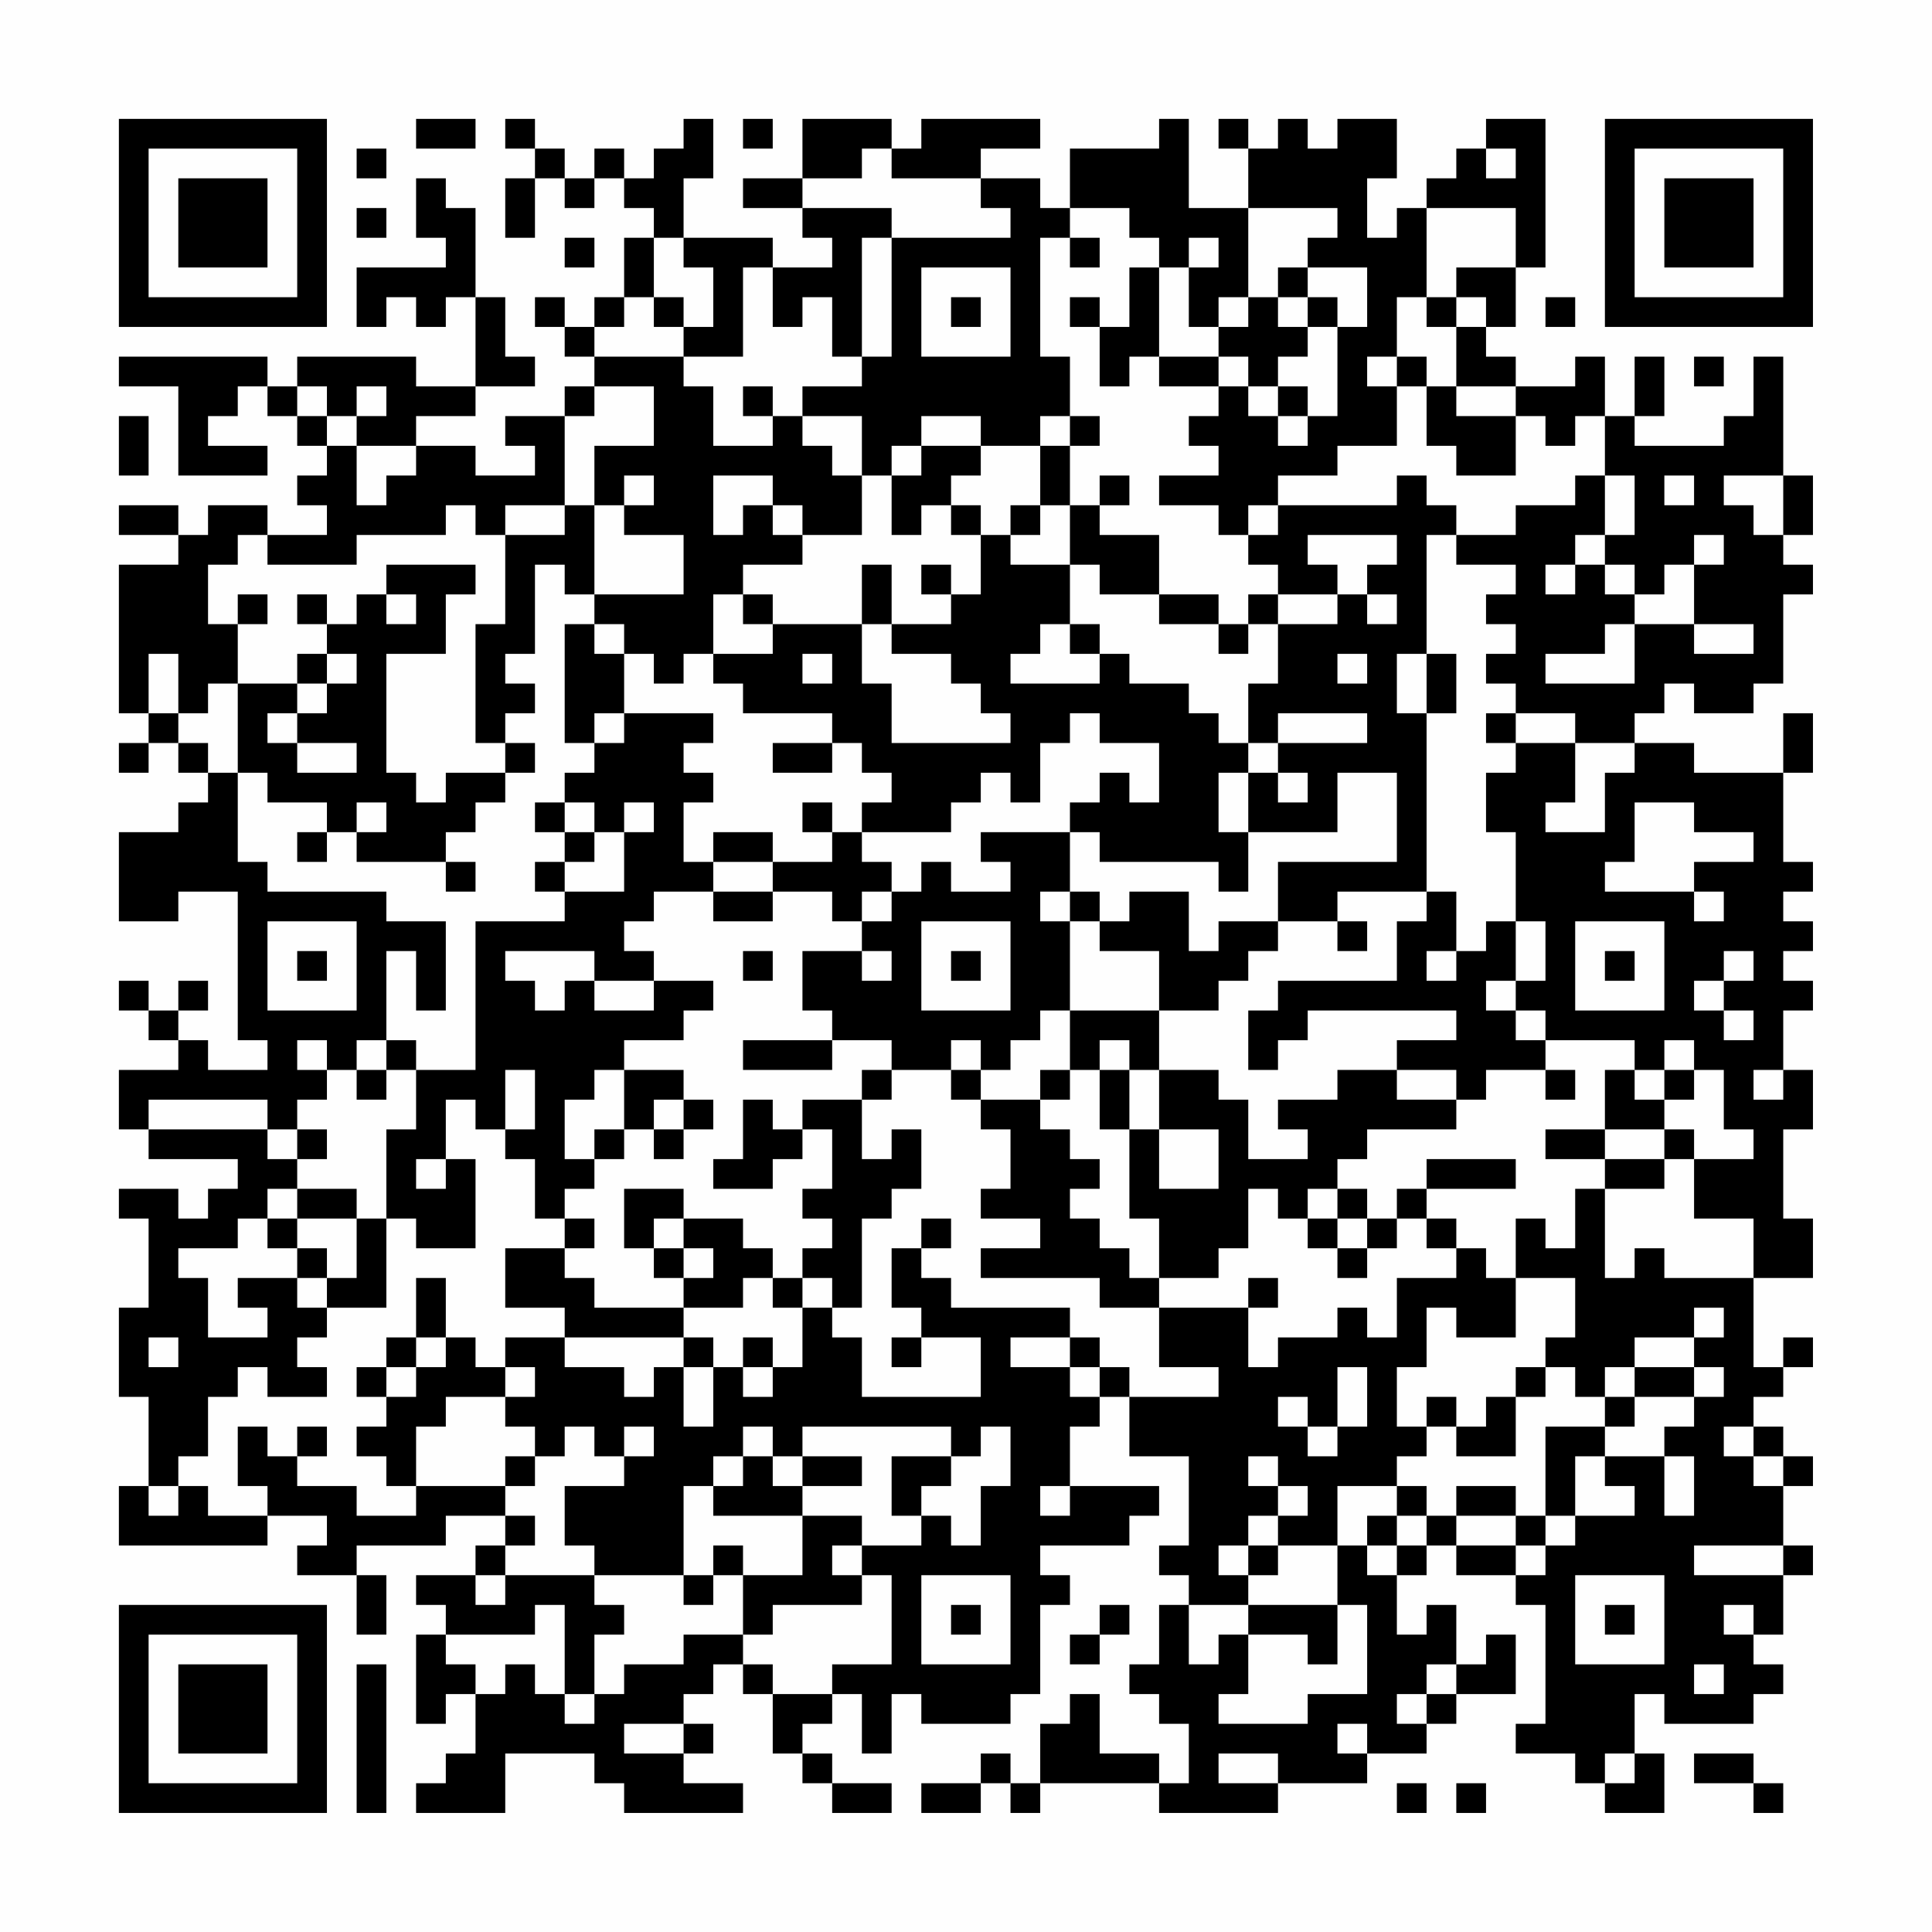 <?xml version="1.0" encoding="UTF-8"?>
<svg xmlns="http://www.w3.org/2000/svg" version="1.1" width="300" height="300" viewBox="0 0 300 300"><rect x="0" y="0" width="300" height="300" fill="#fefefe"/><g transform="scale(4.615)"><g transform="translate(4,4)"><path fill-rule="evenodd" d="M10 0L10 1L12 1L12 0ZM13 0L13 1L14 1L14 2L13 2L13 4L14 4L14 2L15 2L15 3L16 3L16 2L17 2L17 3L18 3L18 4L17 4L17 6L16 6L16 7L15 7L15 6L14 6L14 7L15 7L15 8L16 8L16 9L15 9L15 10L13 10L13 11L14 11L14 12L12 12L12 11L10 11L10 10L12 10L12 9L14 9L14 8L13 8L13 6L12 6L12 3L11 3L11 2L10 2L10 4L11 4L11 5L8 5L8 7L9 7L9 6L10 6L10 7L11 7L11 6L12 6L12 9L10 9L10 8L6 8L6 9L5 9L5 8L0 8L0 9L2 9L2 12L5 12L5 11L3 11L3 10L4 10L4 9L5 9L5 10L6 10L6 11L7 11L7 12L6 12L6 13L7 13L7 14L5 14L5 13L3 13L3 14L2 14L2 13L0 13L0 14L2 14L2 15L0 15L0 20L1 20L1 21L0 21L0 22L1 22L1 21L2 21L2 22L3 22L3 23L2 23L2 24L0 24L0 27L2 27L2 26L4 26L4 31L5 31L5 32L3 32L3 31L2 31L2 30L3 30L3 29L2 29L2 30L1 30L1 29L0 29L0 30L1 30L1 31L2 31L2 32L0 32L0 34L1 34L1 35L4 35L4 36L3 36L3 37L2 37L2 36L0 36L0 37L1 37L1 40L0 40L0 43L1 43L1 46L0 46L0 48L5 48L5 47L7 47L7 48L6 48L6 49L8 49L8 51L9 51L9 49L8 49L8 48L11 48L11 47L13 47L13 48L12 48L12 49L10 49L10 50L11 50L11 51L10 51L10 54L11 54L11 53L12 53L12 55L11 55L11 56L10 56L10 57L13 57L13 55L16 55L16 56L17 56L17 57L21 57L21 56L19 56L19 55L20 55L20 54L19 54L19 53L20 53L20 52L21 52L21 53L22 53L22 55L23 55L23 56L24 56L24 57L26 57L26 56L24 56L24 55L23 55L23 54L24 54L24 53L25 53L25 55L26 55L26 53L27 53L27 54L30 54L30 53L31 53L31 50L32 50L32 49L31 49L31 48L34 48L34 47L35 47L35 46L32 46L32 44L33 44L33 43L34 43L34 45L36 45L36 48L35 48L35 49L36 49L36 50L35 50L35 52L34 52L34 53L35 53L35 54L36 54L36 56L35 56L35 55L33 55L33 53L32 53L32 54L31 54L31 56L30 56L30 55L29 55L29 56L27 56L27 57L29 57L29 56L30 56L30 57L31 57L31 56L35 56L35 57L39 57L39 56L42 56L42 55L44 55L44 54L45 54L45 53L47 53L47 51L46 51L46 52L45 52L45 50L44 50L44 51L43 51L43 49L44 49L44 48L45 48L45 49L47 49L47 50L48 50L48 54L47 54L47 55L49 55L49 56L50 56L50 57L52 57L52 55L51 55L51 53L52 53L52 54L55 54L55 53L56 53L56 52L55 52L55 51L56 51L56 49L57 49L57 48L56 48L56 46L57 46L57 45L56 45L56 44L55 44L55 43L56 43L56 42L57 42L57 41L56 41L56 42L55 42L55 39L57 39L57 37L56 37L56 34L57 34L57 32L56 32L56 30L57 30L57 29L56 29L56 28L57 28L57 27L56 27L56 26L57 26L57 25L56 25L56 22L57 22L57 20L56 20L56 22L53 22L53 21L51 21L51 20L52 20L52 19L53 19L53 20L55 20L55 19L56 19L56 16L57 16L57 15L56 15L56 14L57 14L57 12L56 12L56 8L55 8L55 10L54 10L54 11L51 11L51 10L52 10L52 8L51 8L51 10L50 10L50 8L49 8L49 9L47 9L47 8L46 8L46 7L47 7L47 5L48 5L48 0L46 0L46 1L45 1L45 2L44 2L44 3L43 3L43 4L42 4L42 2L43 2L43 0L41 0L41 1L40 1L40 0L39 0L39 1L38 1L38 0L37 0L37 1L38 1L38 3L36 3L36 0L35 0L35 1L32 1L32 3L31 3L31 2L29 2L29 1L31 1L31 0L27 0L27 1L26 1L26 0L23 0L23 2L21 2L21 3L23 3L23 4L24 4L24 5L22 5L22 4L19 4L19 2L20 2L20 0L19 0L19 1L18 1L18 2L17 2L17 1L16 1L16 2L15 2L15 1L14 1L14 0ZM21 0L21 1L22 1L22 0ZM8 1L8 2L9 2L9 1ZM25 1L25 2L23 2L23 3L26 3L26 4L25 4L25 8L24 8L24 6L23 6L23 7L22 7L22 5L21 5L21 8L19 8L19 7L20 7L20 5L19 5L19 4L18 4L18 6L17 6L17 7L16 7L16 8L19 8L19 9L20 9L20 11L22 11L22 10L23 10L23 11L24 11L24 12L25 12L25 14L23 14L23 13L22 13L22 12L20 12L20 14L21 14L21 13L22 13L22 14L23 14L23 15L21 15L21 16L20 16L20 18L19 18L19 19L18 19L18 18L17 18L17 17L16 17L16 16L19 16L19 14L17 14L17 13L18 13L18 12L17 12L17 13L16 13L16 11L18 11L18 9L16 9L16 10L15 10L15 13L13 13L13 14L12 14L12 13L11 13L11 14L8 14L8 15L5 15L5 14L4 14L4 15L3 15L3 17L4 17L4 19L3 19L3 20L2 20L2 18L1 18L1 20L2 20L2 21L3 21L3 22L4 22L4 25L5 25L5 26L9 26L9 27L11 27L11 30L10 30L10 28L9 28L9 31L8 31L8 32L7 32L7 31L6 31L6 32L7 32L7 33L6 33L6 34L5 34L5 33L1 33L1 34L5 34L5 35L6 35L6 36L5 36L5 37L4 37L4 38L2 38L2 39L3 39L3 41L5 41L5 40L4 40L4 39L6 39L6 40L7 40L7 41L6 41L6 42L7 42L7 43L5 43L5 42L4 42L4 43L3 43L3 45L2 45L2 46L1 46L1 47L2 47L2 46L3 46L3 47L5 47L5 46L4 46L4 44L5 44L5 45L6 45L6 46L8 46L8 47L10 47L10 46L13 46L13 47L14 47L14 48L13 48L13 49L12 49L12 50L13 50L13 49L16 49L16 50L17 50L17 51L16 51L16 53L15 53L15 50L14 50L14 51L11 51L11 52L12 52L12 53L13 53L13 52L14 52L14 53L15 53L15 54L16 54L16 53L17 53L17 52L19 52L19 51L21 51L21 52L22 52L22 53L24 53L24 52L26 52L26 49L25 49L25 48L27 48L27 47L28 47L28 48L29 48L29 46L30 46L30 44L29 44L29 45L28 45L28 44L23 44L23 45L22 45L22 44L21 44L21 45L20 45L20 46L19 46L19 49L16 49L16 48L15 48L15 46L17 46L17 45L18 45L18 44L17 44L17 45L16 45L16 44L15 44L15 45L14 45L14 44L13 44L13 43L14 43L14 42L13 42L13 41L15 41L15 42L17 42L17 43L18 43L18 42L19 42L19 44L20 44L20 42L21 42L21 43L22 43L22 42L23 42L23 40L24 40L24 41L25 41L25 43L29 43L29 41L27 41L27 40L26 40L26 38L27 38L27 39L28 39L28 40L32 40L32 41L30 41L30 42L32 42L32 43L33 43L33 42L34 42L34 43L37 43L37 42L35 42L35 40L38 40L38 42L39 42L39 41L41 41L41 40L42 40L42 41L43 41L43 39L45 39L45 38L46 38L46 39L47 39L47 41L45 41L45 40L44 40L44 42L43 42L43 44L44 44L44 45L43 45L43 46L41 46L41 48L39 48L39 47L40 47L40 46L39 46L39 45L38 45L38 46L39 46L39 47L38 47L38 48L37 48L37 49L38 49L38 50L36 50L36 52L37 52L37 51L38 51L38 53L37 53L37 54L40 54L40 53L42 53L42 50L41 50L41 48L42 48L42 49L43 49L43 48L44 48L44 47L45 47L45 48L47 48L47 49L48 49L48 48L49 48L49 47L51 47L51 46L50 46L50 45L52 45L52 47L53 47L53 45L52 45L52 44L53 44L53 43L54 43L54 42L53 42L53 41L54 41L54 40L53 40L53 41L51 41L51 42L50 42L50 43L49 43L49 42L48 42L48 41L49 41L49 39L47 39L47 37L48 37L48 38L49 38L49 36L50 36L50 39L51 39L51 38L52 38L52 39L55 39L55 37L53 37L53 35L55 35L55 34L54 34L54 32L53 32L53 31L52 31L52 32L51 32L51 31L48 31L48 30L47 30L47 29L48 29L48 27L47 27L47 24L46 24L46 22L47 22L47 21L49 21L49 23L48 23L48 24L50 24L50 22L51 22L51 21L49 21L49 20L47 20L47 19L46 19L46 18L47 18L47 17L46 17L46 16L47 16L47 15L45 15L45 14L47 14L47 13L49 13L49 12L50 12L50 14L49 14L49 15L48 15L48 16L49 16L49 15L50 15L50 16L51 16L51 17L50 17L50 18L48 18L48 19L51 19L51 17L53 17L53 18L55 18L55 17L53 17L53 15L54 15L54 14L53 14L53 15L52 15L52 16L51 16L51 15L50 15L50 14L51 14L51 12L50 12L50 10L49 10L49 11L48 11L48 10L47 10L47 9L45 9L45 7L46 7L46 6L45 6L45 5L47 5L47 3L44 3L44 6L43 6L43 8L42 8L42 9L43 9L43 11L41 11L41 12L39 12L39 13L38 13L38 14L37 14L37 13L35 13L35 12L37 12L37 11L36 11L36 10L37 10L37 9L38 9L38 10L39 10L39 11L40 11L40 10L41 10L41 7L42 7L42 5L40 5L40 4L41 4L41 3L38 3L38 6L37 6L37 7L36 7L36 5L37 5L37 4L36 4L36 5L35 5L35 4L34 4L34 3L32 3L32 4L31 4L31 8L32 8L32 10L31 10L31 11L29 11L29 10L27 10L27 11L26 11L26 12L25 12L25 10L23 10L23 9L25 9L25 8L26 8L26 4L30 4L30 3L29 3L29 2L26 2L26 1ZM46 1L46 2L47 2L47 1ZM8 3L8 4L9 4L9 3ZM15 4L15 5L16 5L16 4ZM32 4L32 5L33 5L33 4ZM27 5L27 8L30 8L30 5ZM34 5L34 7L33 7L33 6L32 6L32 7L33 7L33 9L34 9L34 8L35 8L35 9L37 9L37 8L38 8L38 9L39 9L39 10L40 10L40 9L39 9L39 8L40 8L40 7L41 7L41 6L40 6L40 5L39 5L39 6L38 6L38 7L37 7L37 8L35 8L35 5ZM18 6L18 7L19 7L19 6ZM28 6L28 7L29 7L29 6ZM39 6L39 7L40 7L40 6ZM44 6L44 7L45 7L45 6ZM48 6L48 7L49 7L49 6ZM43 8L43 9L44 9L44 11L45 11L45 12L47 12L47 10L45 10L45 9L44 9L44 8ZM53 8L53 9L54 9L54 8ZM6 9L6 10L7 10L7 11L8 11L8 13L9 13L9 12L10 12L10 11L8 11L8 10L9 10L9 9L8 9L8 10L7 10L7 9ZM21 9L21 10L22 10L22 9ZM0 10L0 12L1 12L1 10ZM32 10L32 11L31 11L31 13L30 13L30 14L29 14L29 13L28 13L28 12L29 12L29 11L27 11L27 12L26 12L26 14L27 14L27 13L28 13L28 14L29 14L29 16L28 16L28 15L27 15L27 16L28 16L28 17L26 17L26 15L25 15L25 17L22 17L22 16L21 16L21 17L22 17L22 18L20 18L20 19L21 19L21 20L24 20L24 21L22 21L22 22L24 22L24 21L25 21L25 22L26 22L26 23L25 23L25 24L24 24L24 23L23 23L23 24L24 24L24 25L22 25L22 24L20 24L20 25L19 25L19 23L20 23L20 22L19 22L19 21L20 21L20 20L17 20L17 18L16 18L16 17L15 17L15 21L16 21L16 22L15 22L15 23L14 23L14 24L15 24L15 25L14 25L14 26L15 26L15 27L12 27L12 32L10 32L10 31L9 31L9 32L8 32L8 33L9 33L9 32L10 32L10 34L9 34L9 37L8 37L8 36L6 36L6 37L5 37L5 38L6 38L6 39L7 39L7 40L9 40L9 37L10 37L10 38L12 38L12 35L11 35L11 33L12 33L12 34L13 34L13 35L14 35L14 37L15 37L15 38L13 38L13 40L15 40L15 41L19 41L19 42L20 42L20 41L19 41L19 40L21 40L21 39L22 39L22 40L23 40L23 39L24 39L24 40L25 40L25 37L26 37L26 36L27 36L27 34L26 34L26 35L25 35L25 33L26 33L26 32L28 32L28 33L29 33L29 34L30 34L30 36L29 36L29 37L31 37L31 38L29 38L29 39L33 39L33 40L35 40L35 39L37 39L37 38L38 38L38 36L39 36L39 37L40 37L40 38L41 38L41 39L42 39L42 38L43 38L43 37L44 37L44 38L45 38L45 37L44 37L44 36L47 36L47 35L44 35L44 36L43 36L43 37L42 37L42 36L41 36L41 35L42 35L42 34L45 34L45 33L46 33L46 32L48 32L48 33L49 33L49 32L48 32L48 31L47 31L47 30L46 30L46 29L47 29L47 27L46 27L46 28L45 28L45 26L44 26L44 20L45 20L45 18L44 18L44 14L45 14L45 13L44 13L44 12L43 12L43 13L39 13L39 14L38 14L38 15L39 15L39 16L38 16L38 17L37 17L37 16L35 16L35 14L33 14L33 13L34 13L34 12L33 12L33 13L32 13L32 11L33 11L33 10ZM52 12L52 13L53 13L53 12ZM54 12L54 13L55 13L55 14L56 14L56 12ZM15 13L15 14L13 14L13 17L12 17L12 21L13 21L13 22L11 22L11 23L10 23L10 22L9 22L9 18L11 18L11 16L12 16L12 15L9 15L9 16L8 16L8 17L7 17L7 16L6 16L6 17L7 17L7 18L6 18L6 19L4 19L4 22L5 22L5 23L7 23L7 24L6 24L6 25L7 25L7 24L8 24L8 25L11 25L11 26L12 26L12 25L11 25L11 24L12 24L12 23L13 23L13 22L14 22L14 21L13 21L13 20L14 20L14 19L13 19L13 18L14 18L14 15L15 15L15 16L16 16L16 13ZM31 13L31 14L30 14L30 15L32 15L32 17L31 17L31 18L30 18L30 19L33 19L33 18L34 18L34 19L36 19L36 20L37 20L37 21L38 21L38 22L37 22L37 24L38 24L38 26L37 26L37 25L33 25L33 24L32 24L32 23L33 23L33 22L34 22L34 23L35 23L35 21L33 21L33 20L32 20L32 21L31 21L31 23L30 23L30 22L29 22L29 23L28 23L28 24L25 24L25 25L26 25L26 26L25 26L25 27L24 27L24 26L22 26L22 25L20 25L20 26L18 26L18 27L17 27L17 28L18 28L18 29L16 29L16 28L13 28L13 29L14 29L14 30L15 30L15 29L16 29L16 30L18 30L18 29L20 29L20 30L19 30L19 31L17 31L17 32L16 32L16 33L15 33L15 35L16 35L16 36L15 36L15 37L16 37L16 38L15 38L15 39L16 39L16 40L19 40L19 39L20 39L20 38L19 38L19 37L21 37L21 38L22 38L22 39L23 39L23 38L24 38L24 37L23 37L23 36L24 36L24 34L23 34L23 33L25 33L25 32L26 32L26 31L24 31L24 30L23 30L23 28L25 28L25 29L26 29L26 28L25 28L25 27L26 27L26 26L27 26L27 25L28 25L28 26L30 26L30 25L29 25L29 24L32 24L32 26L31 26L31 27L32 27L32 30L31 30L31 31L30 31L30 32L29 32L29 31L28 31L28 32L29 32L29 33L31 33L31 34L32 34L32 35L33 35L33 36L32 36L32 37L33 37L33 38L34 38L34 39L35 39L35 37L34 37L34 34L35 34L35 36L37 36L37 34L35 34L35 32L37 32L37 33L38 33L38 35L40 35L40 34L39 34L39 33L41 33L41 32L43 32L43 33L45 33L45 32L43 32L43 31L45 31L45 30L40 30L40 31L39 31L39 32L38 32L38 30L39 30L39 29L43 29L43 27L44 27L44 26L41 26L41 27L39 27L39 25L43 25L43 22L41 22L41 24L38 24L38 22L39 22L39 23L40 23L40 22L39 22L39 21L42 21L42 20L39 20L39 21L38 21L38 19L39 19L39 17L41 17L41 16L42 16L42 17L43 17L43 16L42 16L42 15L43 15L43 14L40 14L40 15L41 15L41 16L39 16L39 17L38 17L38 18L37 18L37 17L35 17L35 16L33 16L33 15L32 15L32 13ZM4 16L4 17L5 17L5 16ZM9 16L9 17L10 17L10 16ZM25 17L25 19L26 19L26 21L30 21L30 20L29 20L29 19L28 19L28 18L26 18L26 17ZM32 17L32 18L33 18L33 17ZM7 18L7 19L6 19L6 20L5 20L5 21L6 21L6 22L8 22L8 21L6 21L6 20L7 20L7 19L8 19L8 18ZM23 18L23 19L24 19L24 18ZM41 18L41 19L42 19L42 18ZM43 18L43 20L44 20L44 18ZM16 20L16 21L17 21L17 20ZM46 20L46 21L47 21L47 20ZM8 23L8 24L9 24L9 23ZM15 23L15 24L16 24L16 25L15 25L15 26L17 26L17 24L18 24L18 23L17 23L17 24L16 24L16 23ZM51 23L51 25L50 25L50 26L53 26L53 27L54 27L54 26L53 26L53 25L55 25L55 24L53 24L53 23ZM20 26L20 27L22 27L22 26ZM32 26L32 27L33 27L33 28L35 28L35 30L32 30L32 32L31 32L31 33L32 33L32 32L33 32L33 34L34 34L34 32L35 32L35 30L37 30L37 29L38 29L38 28L39 28L39 27L37 27L37 28L36 28L36 26L34 26L34 27L33 27L33 26ZM5 27L5 30L8 30L8 27ZM27 27L27 30L30 30L30 27ZM41 27L41 28L42 28L42 27ZM49 27L49 30L52 30L52 27ZM6 28L6 29L7 29L7 28ZM21 28L21 29L22 29L22 28ZM28 28L28 29L29 29L29 28ZM44 28L44 29L45 29L45 28ZM50 28L50 29L51 29L51 28ZM54 28L54 29L53 29L53 30L54 30L54 31L55 31L55 30L54 30L54 29L55 29L55 28ZM21 31L21 32L24 32L24 31ZM33 31L33 32L34 32L34 31ZM13 32L13 34L14 34L14 32ZM17 32L17 34L16 34L16 35L17 35L17 34L18 34L18 35L19 35L19 34L20 34L20 33L19 33L19 32ZM50 32L50 34L48 34L48 35L50 35L50 36L52 36L52 35L53 35L53 34L52 34L52 33L53 33L53 32L52 32L52 33L51 33L51 32ZM55 32L55 33L56 33L56 32ZM18 33L18 34L19 34L19 33ZM21 33L21 35L20 35L20 36L22 36L22 35L23 35L23 34L22 34L22 33ZM6 34L6 35L7 35L7 34ZM50 34L50 35L52 35L52 34ZM10 35L10 36L11 36L11 35ZM17 36L17 38L18 38L18 39L19 39L19 38L18 38L18 37L19 37L19 36ZM40 36L40 37L41 37L41 38L42 38L42 37L41 37L41 36ZM6 37L6 38L7 38L7 39L8 39L8 37ZM27 37L27 38L28 38L28 37ZM10 39L10 41L9 41L9 42L8 42L8 43L9 43L9 44L8 44L8 45L9 45L9 46L10 46L10 44L11 44L11 43L13 43L13 42L12 42L12 41L11 41L11 39ZM38 39L38 40L39 40L39 39ZM1 41L1 42L2 42L2 41ZM10 41L10 42L9 42L9 43L10 43L10 42L11 42L11 41ZM21 41L21 42L22 42L22 41ZM26 41L26 42L27 42L27 41ZM32 41L32 42L33 42L33 41ZM41 42L41 44L40 44L40 43L39 43L39 44L40 44L40 45L41 45L41 44L42 44L42 42ZM47 42L47 43L46 43L46 44L45 44L45 43L44 43L44 44L45 44L45 45L47 45L47 43L48 43L48 42ZM51 42L51 43L50 43L50 44L48 44L48 47L47 47L47 46L45 46L45 47L47 47L47 48L48 48L48 47L49 47L49 45L50 45L50 44L51 44L51 43L53 43L53 42ZM6 44L6 45L7 45L7 44ZM54 44L54 45L55 45L55 46L56 46L56 45L55 45L55 44ZM13 45L13 46L14 46L14 45ZM21 45L21 46L20 46L20 47L23 47L23 49L21 49L21 48L20 48L20 49L19 49L19 50L20 50L20 49L21 49L21 51L22 51L22 50L25 50L25 49L24 49L24 48L25 48L25 47L23 47L23 46L25 46L25 45L23 45L23 46L22 46L22 45ZM26 45L26 47L27 47L27 46L28 46L28 45ZM31 46L31 47L32 47L32 46ZM43 46L43 47L42 47L42 48L43 48L43 47L44 47L44 46ZM38 48L38 49L39 49L39 48ZM53 48L53 49L56 49L56 48ZM27 49L27 52L30 52L30 49ZM49 49L49 52L52 52L52 49ZM28 50L28 51L29 51L29 50ZM33 50L33 51L32 51L32 52L33 52L33 51L34 51L34 50ZM38 50L38 51L40 51L40 52L41 52L41 50ZM50 50L50 51L51 51L51 50ZM54 50L54 51L55 51L55 50ZM8 52L8 57L9 57L9 52ZM44 52L44 53L43 53L43 54L44 54L44 53L45 53L45 52ZM53 52L53 53L54 53L54 52ZM17 54L17 55L19 55L19 54ZM41 54L41 55L42 55L42 54ZM37 55L37 56L39 56L39 55ZM50 55L50 56L51 56L51 55ZM53 55L53 56L55 56L55 57L56 57L56 56L55 56L55 55ZM43 56L43 57L44 57L44 56ZM45 56L45 57L46 57L46 56ZM0 0L0 7L7 7L7 0ZM1 1L1 6L6 6L6 1ZM2 2L2 5L5 5L5 2ZM50 0L50 7L57 7L57 0ZM51 1L51 6L56 6L56 1ZM52 2L52 5L55 5L55 2ZM0 50L0 57L7 57L7 50ZM1 51L1 56L6 56L6 51ZM2 52L2 55L5 55L5 52Z" fill="#000000"/></g></g></svg>
